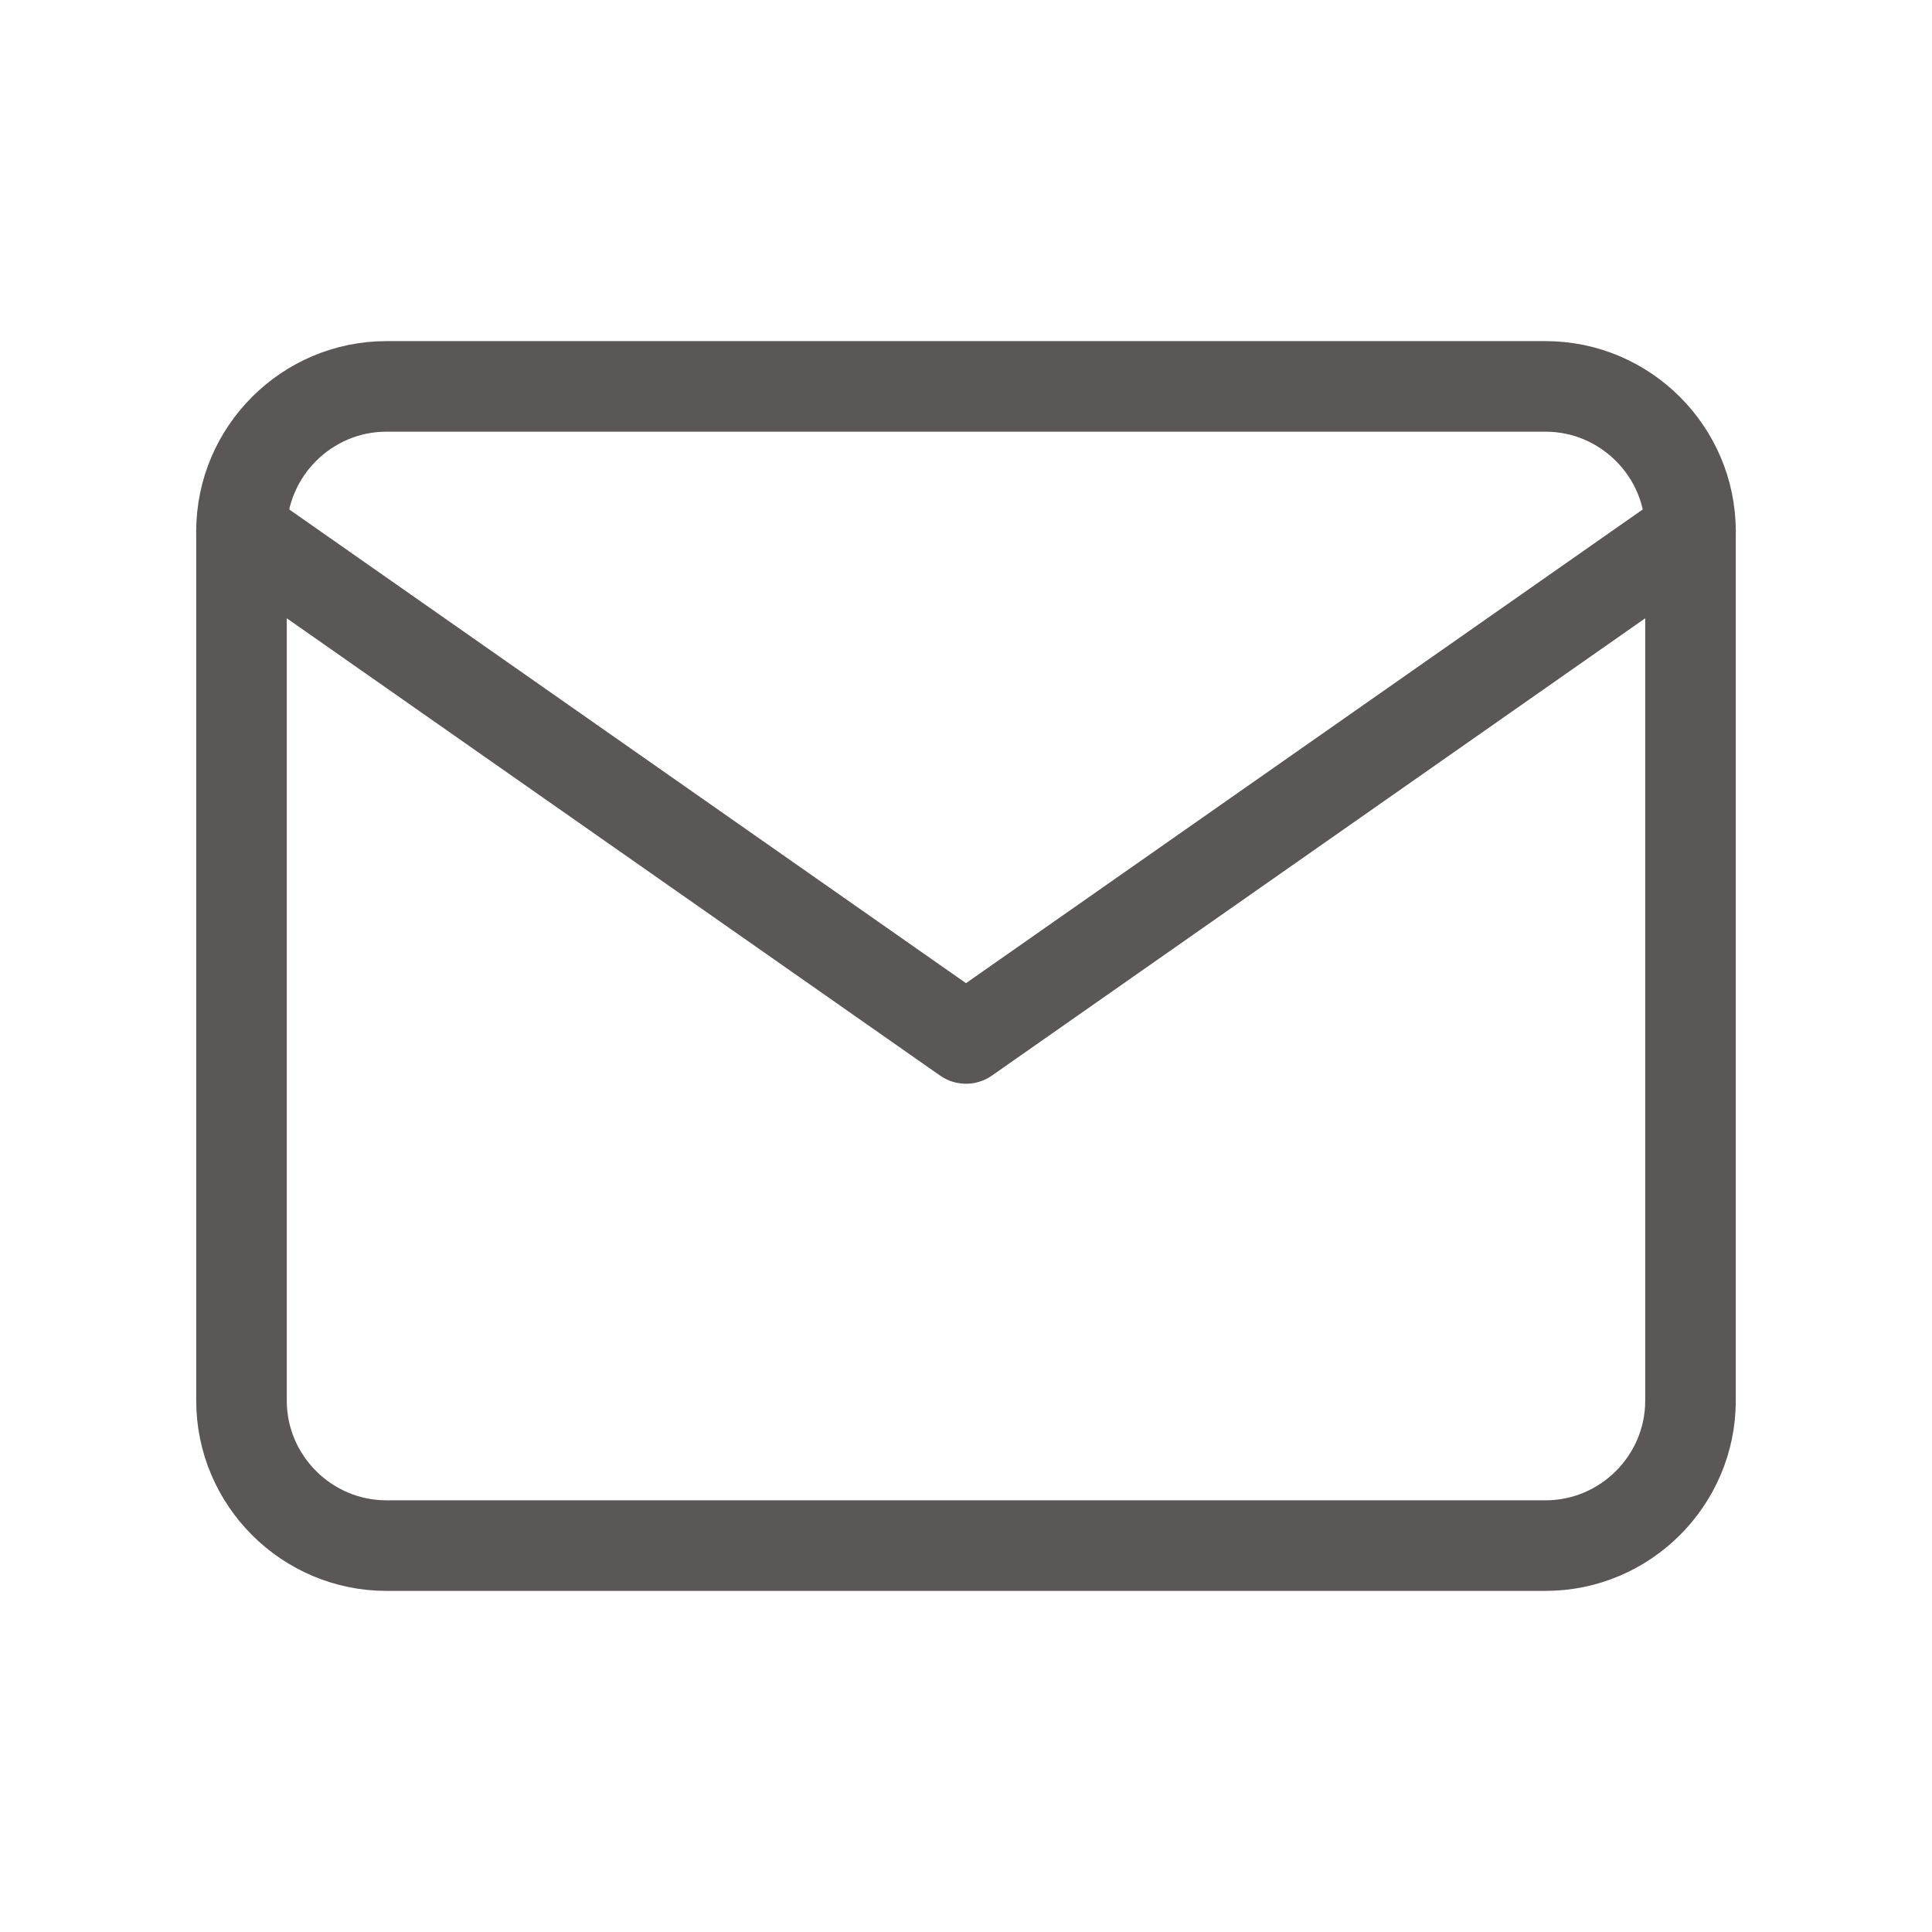 <svg width="32" height="32" viewBox="0 0 32 32" fill="none" xmlns="http://www.w3.org/2000/svg">
<path d="M6.4 6.4H25.6C26.92 6.4 28 7.48 28 8.8V23.2C28 24.52 26.92 25.6 25.6 25.6H6.4C5.08 25.6 4 24.52 4 23.2V8.8C4 7.48 5.08 6.4 6.4 6.4Z" stroke="#5A5756" stroke-width="1.5" stroke-linecap="round" stroke-linejoin="round"/>
<path d="M28 8.8L16 17.2L4 8.8" stroke="#5A5756" stroke-width="1.5" stroke-linecap="round" stroke-linejoin="round"/>
</svg>
